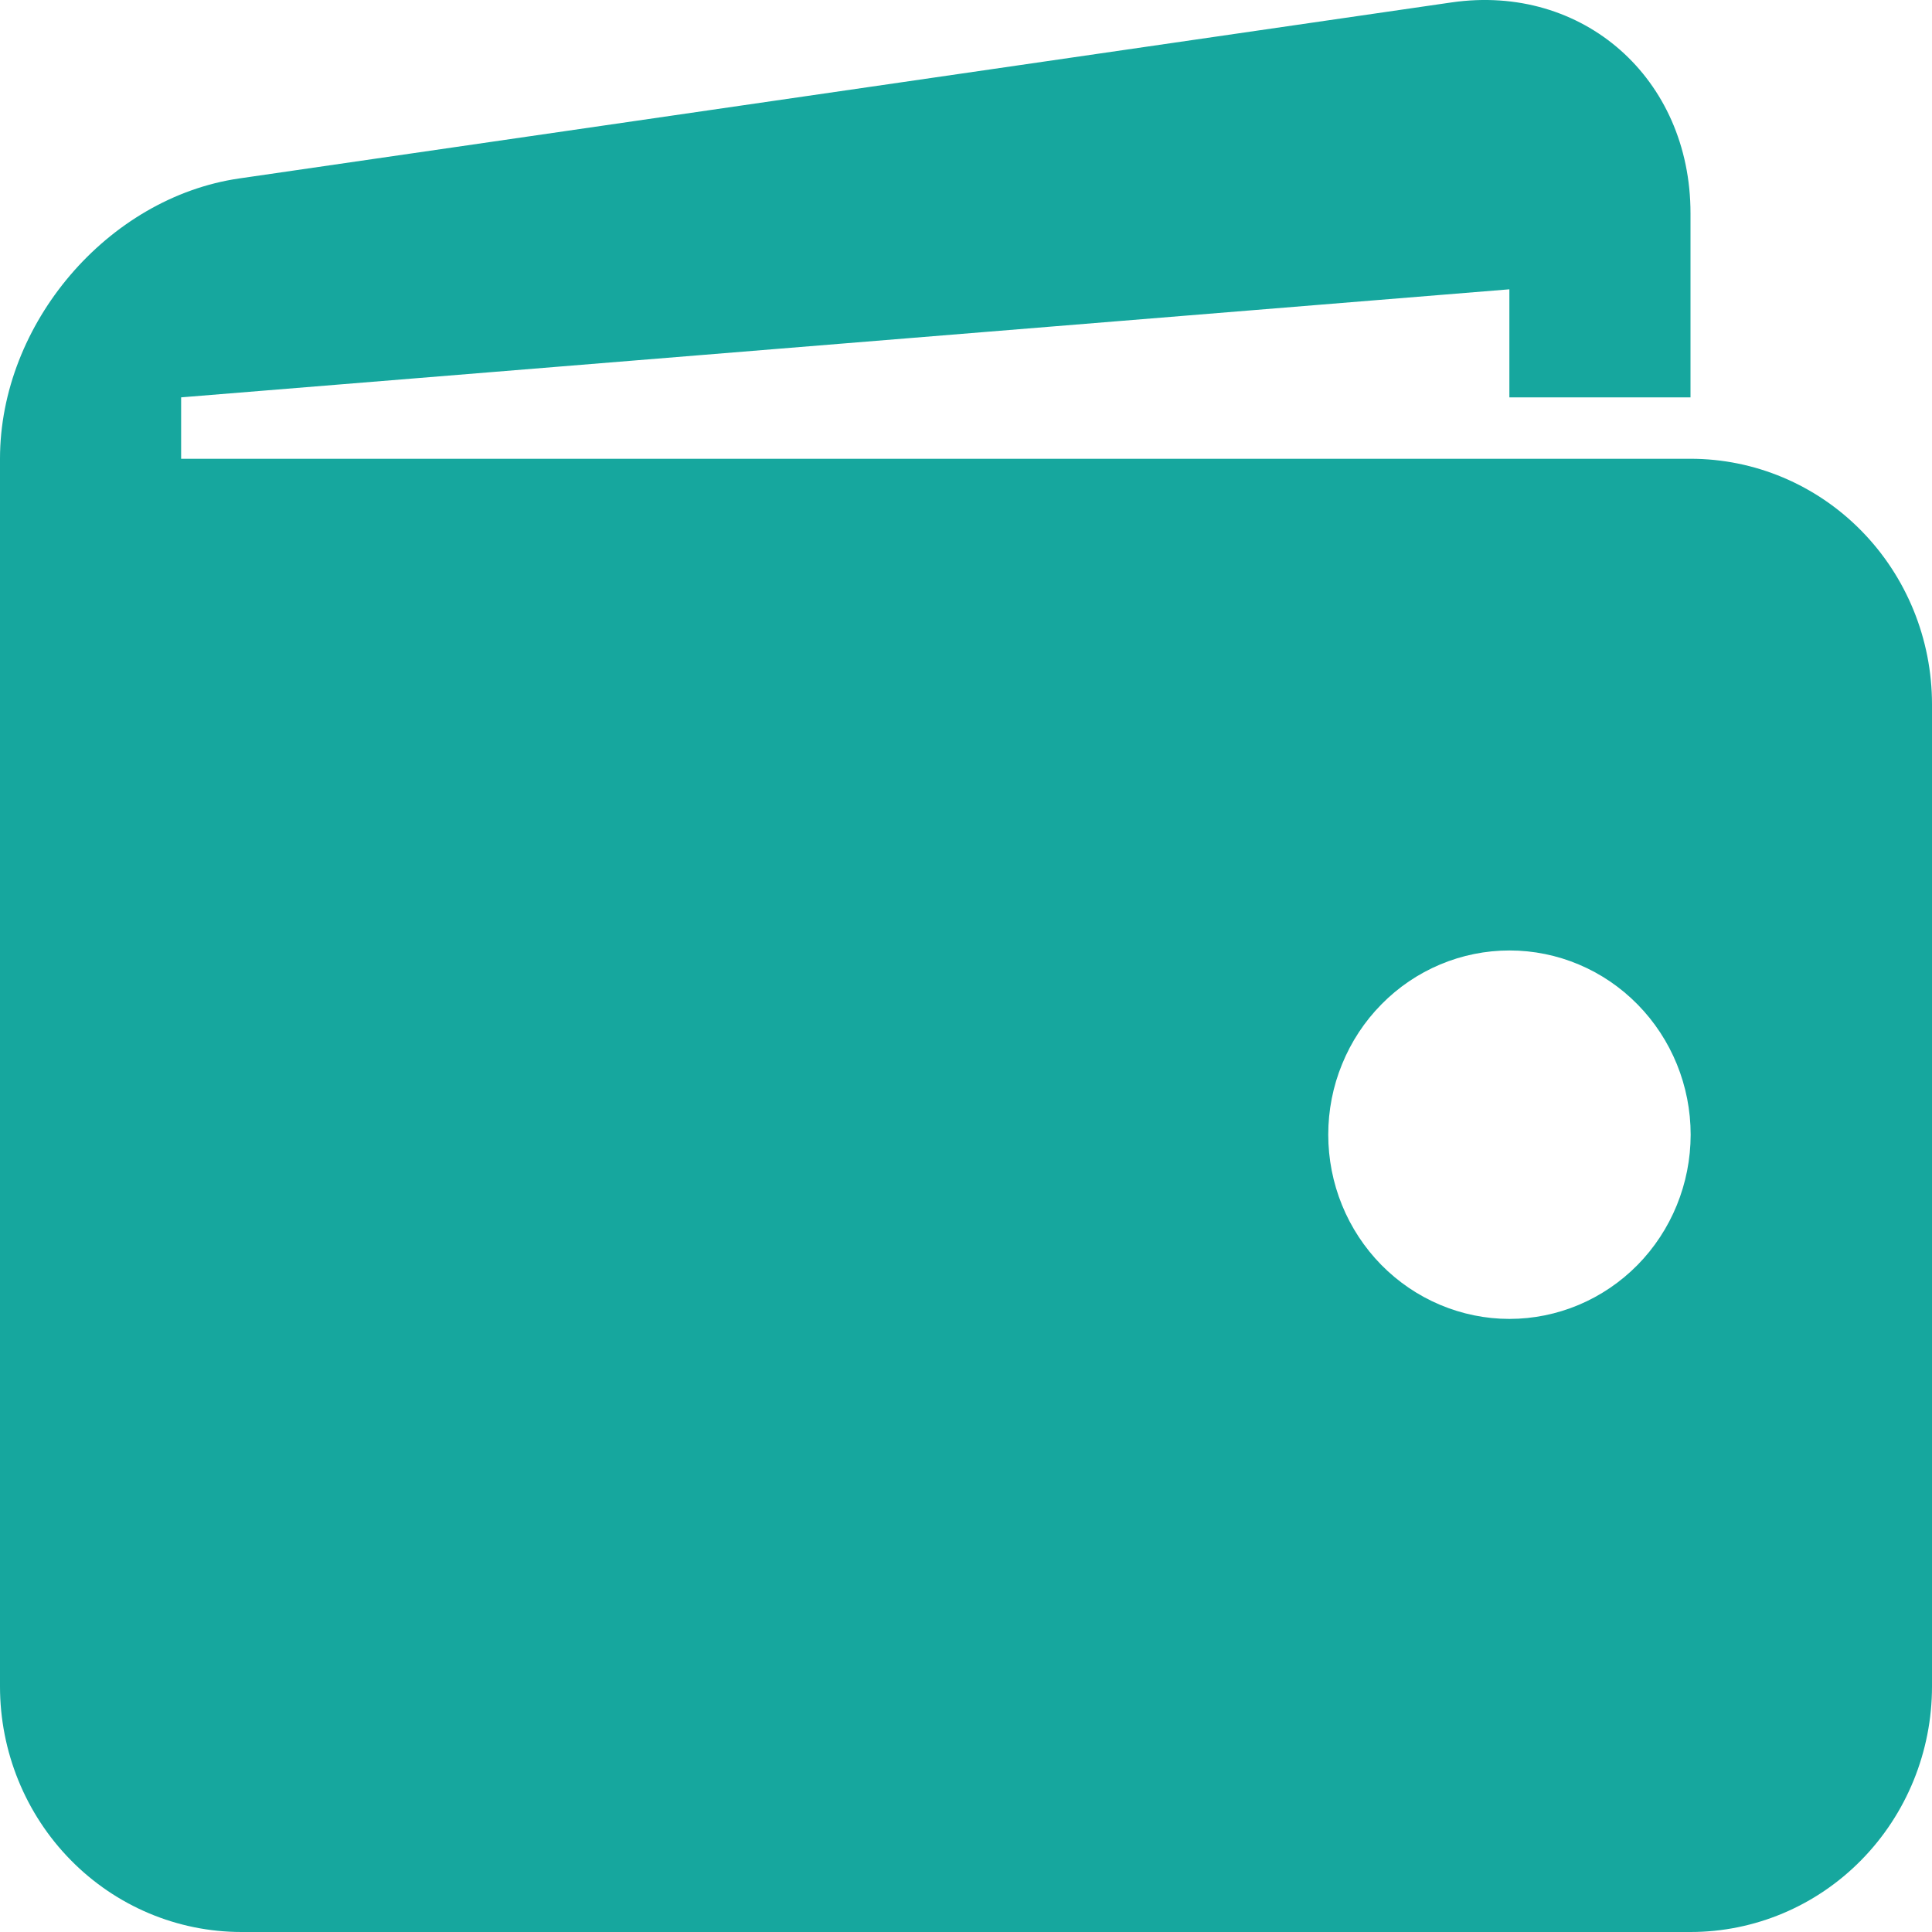<svg width="24" height="24" viewBox="0 0 24 24" fill="none" xmlns="http://www.w3.org/2000/svg">
<path d="M21 5.699H2.25V4.936L18.75 3.594V4.936H21V2.649C21 0.971 19.663 -0.206 18.032 0.03L2.97 2.217C1.337 2.455 0 4.021 0 5.699V20.95C0 21.759 0.316 22.535 0.879 23.107C1.441 23.679 2.204 24 3 24H21C21.796 24 22.559 23.679 23.121 23.107C23.684 22.535 24 21.759 24 20.95V8.749C24 7.94 23.684 7.164 23.121 6.592C22.559 6.02 21.796 5.699 21 5.699ZM18.75 16.384C18.454 16.384 18.162 16.324 17.889 16.209C17.616 16.094 17.368 15.925 17.159 15.713C16.95 15.5 16.784 15.248 16.671 14.97C16.558 14.693 16.5 14.395 16.5 14.095C16.5 13.794 16.558 13.496 16.672 13.219C16.785 12.941 16.951 12.689 17.16 12.477C17.369 12.264 17.617 12.096 17.89 11.981C18.163 11.866 18.456 11.807 18.752 11.807C19.348 11.807 19.921 12.048 20.343 12.478C20.765 12.907 21.002 13.489 21.002 14.096C21.001 14.703 20.764 15.285 20.342 15.714C19.919 16.143 19.347 16.384 18.75 16.384Z" fill="#16A79E"/>
</svg>
